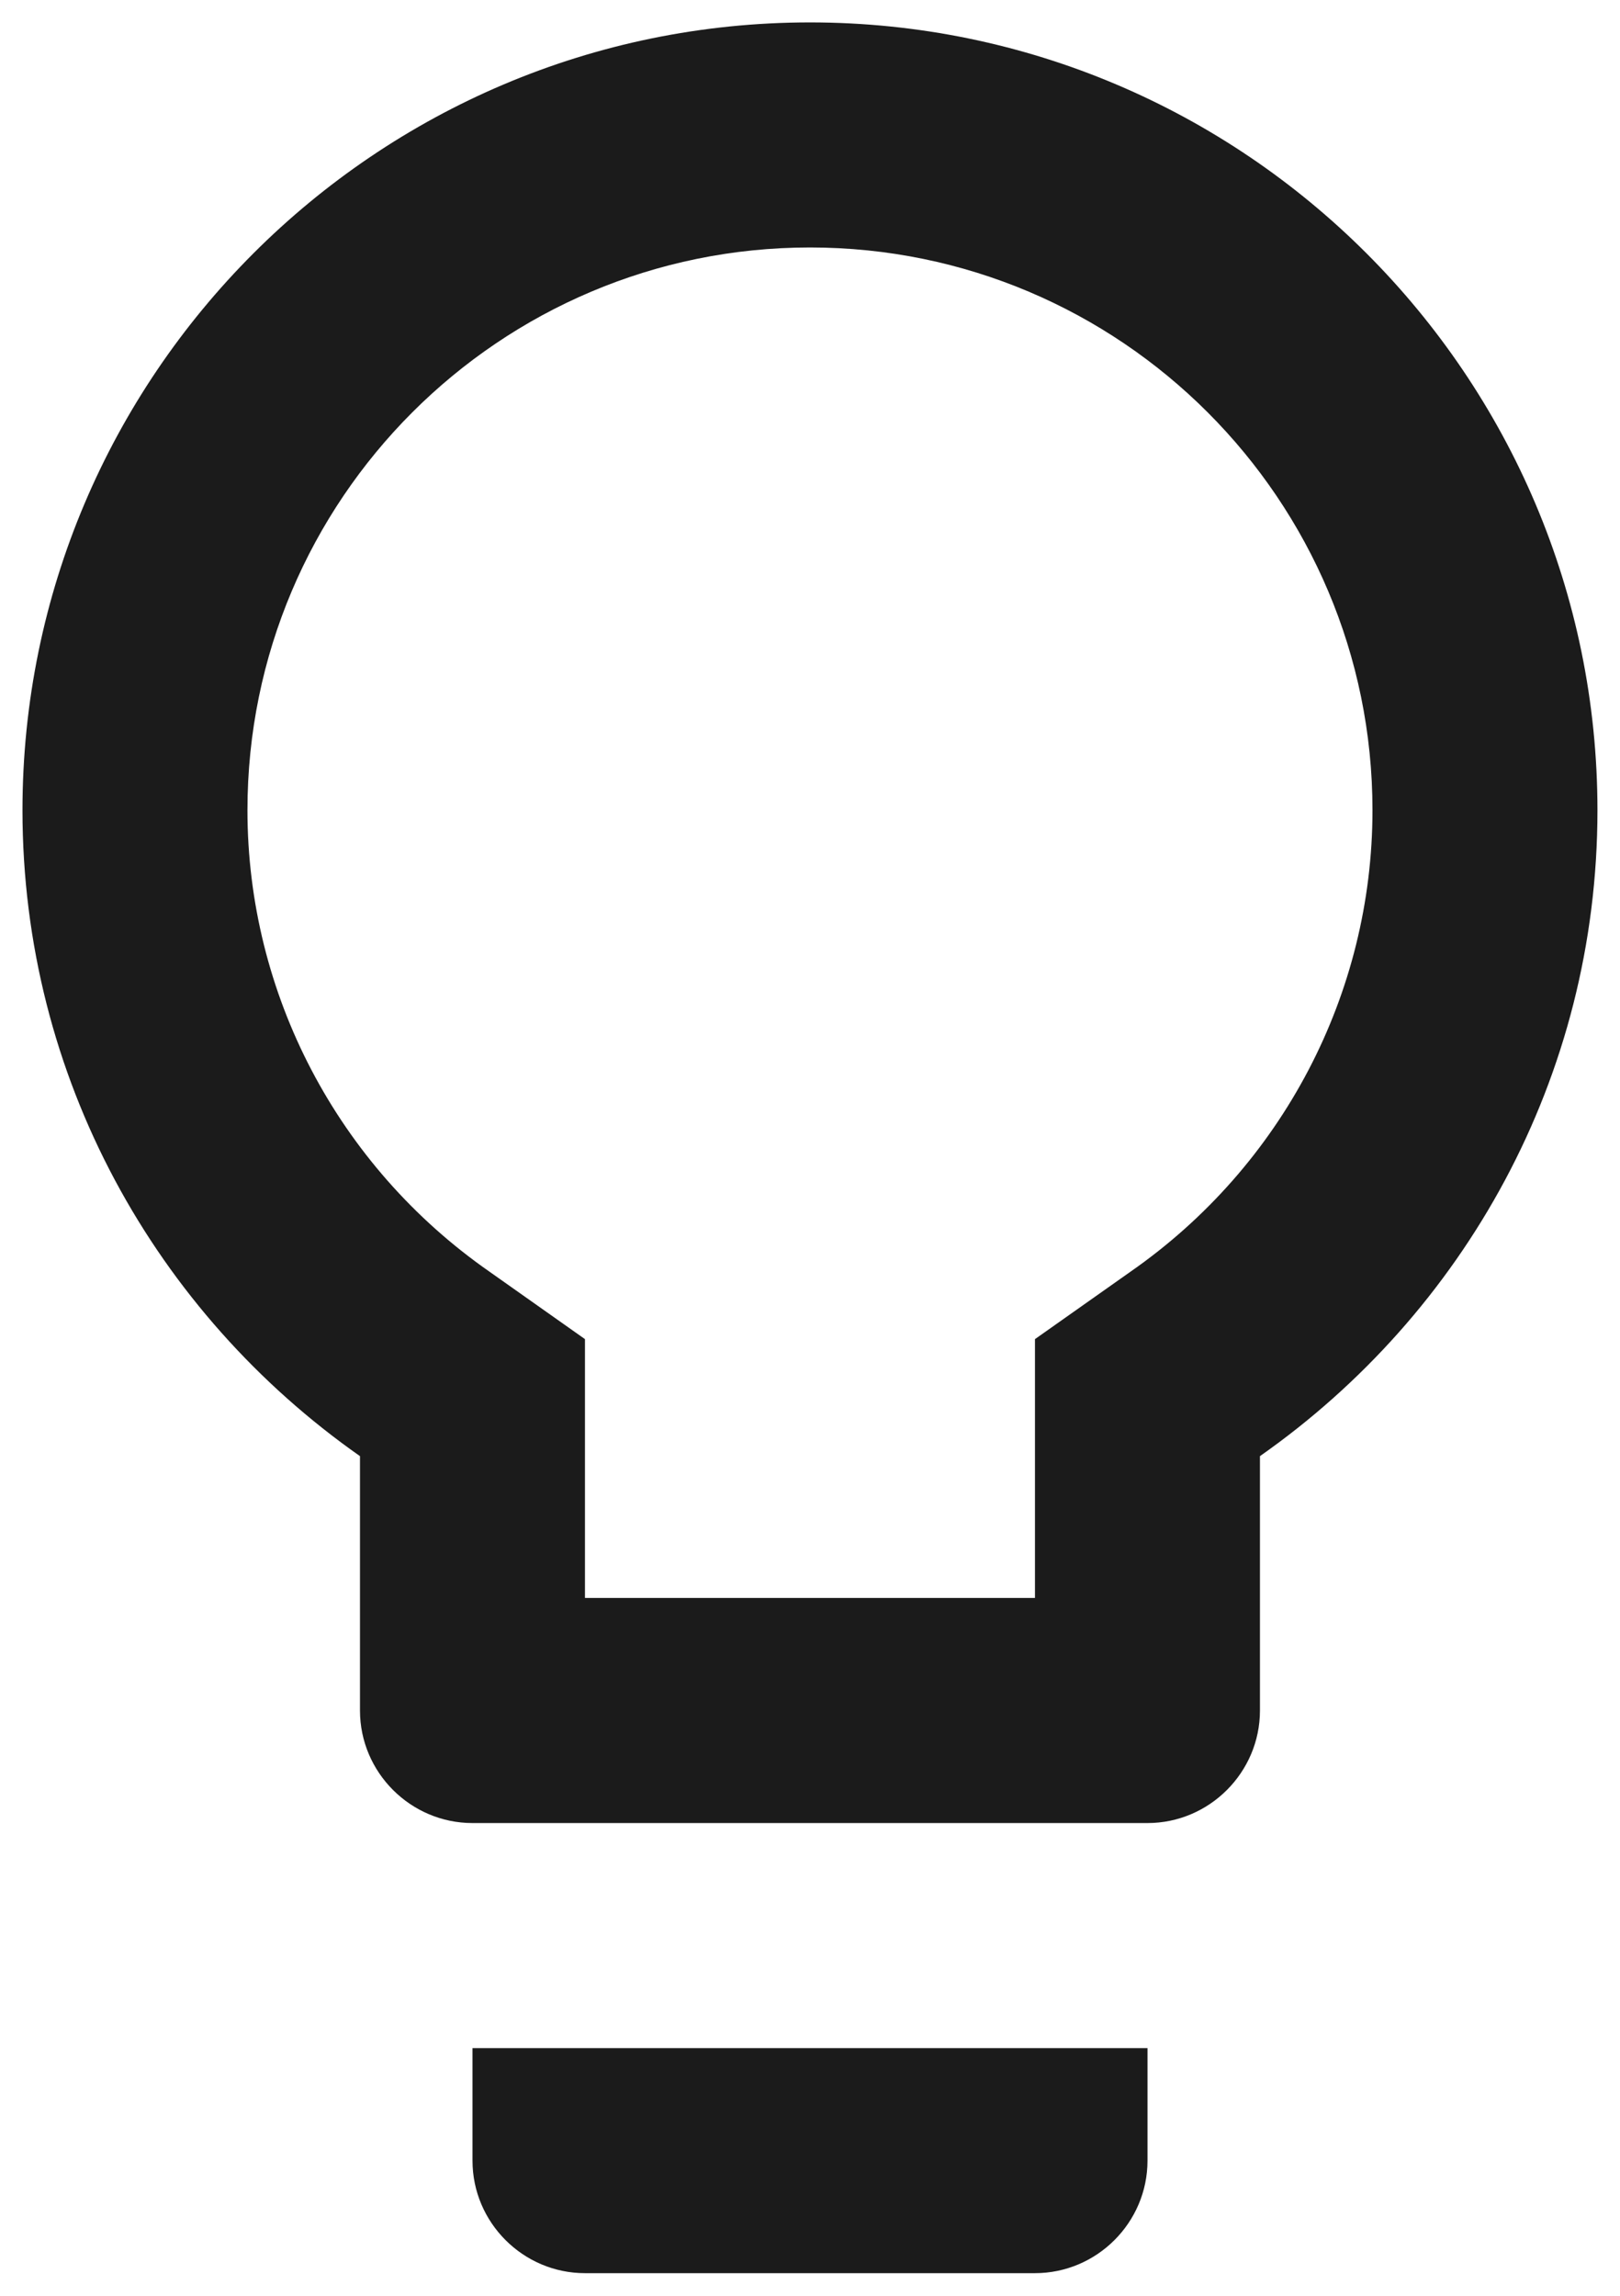 <svg width="24" height="34" viewBox="0 0 24 34" fill="none" xmlns="http://www.w3.org/2000/svg">
<path d="M7 31.999C7 32.915 7.75 33.665 8.666 33.665H15.333C16.25 33.665 17 32.915 17 31.999V30.332H7V31.999ZM12 0.332C5.566 0.332 0.333 5.565 0.333 11.999C0.333 15.965 2.316 19.449 5.333 21.565V25.332C5.333 26.249 6.083 26.999 7 26.999H17C17.916 26.999 18.666 26.249 18.666 25.332V21.565C21.683 19.449 23.666 15.965 23.666 11.999C23.666 5.565 18.433 0.332 12 0.332ZM16.75 18.832L15.333 19.832V23.665H8.666V19.832L7.25 18.832C5 17.265 3.666 14.715 3.666 11.999C3.666 7.399 7.4 3.665 12 3.665C16.6 3.665 20.333 7.399 20.333 11.999C20.333 14.715 19 17.265 16.75 18.832Z" fill="#1B1B1B"/>
</svg>
